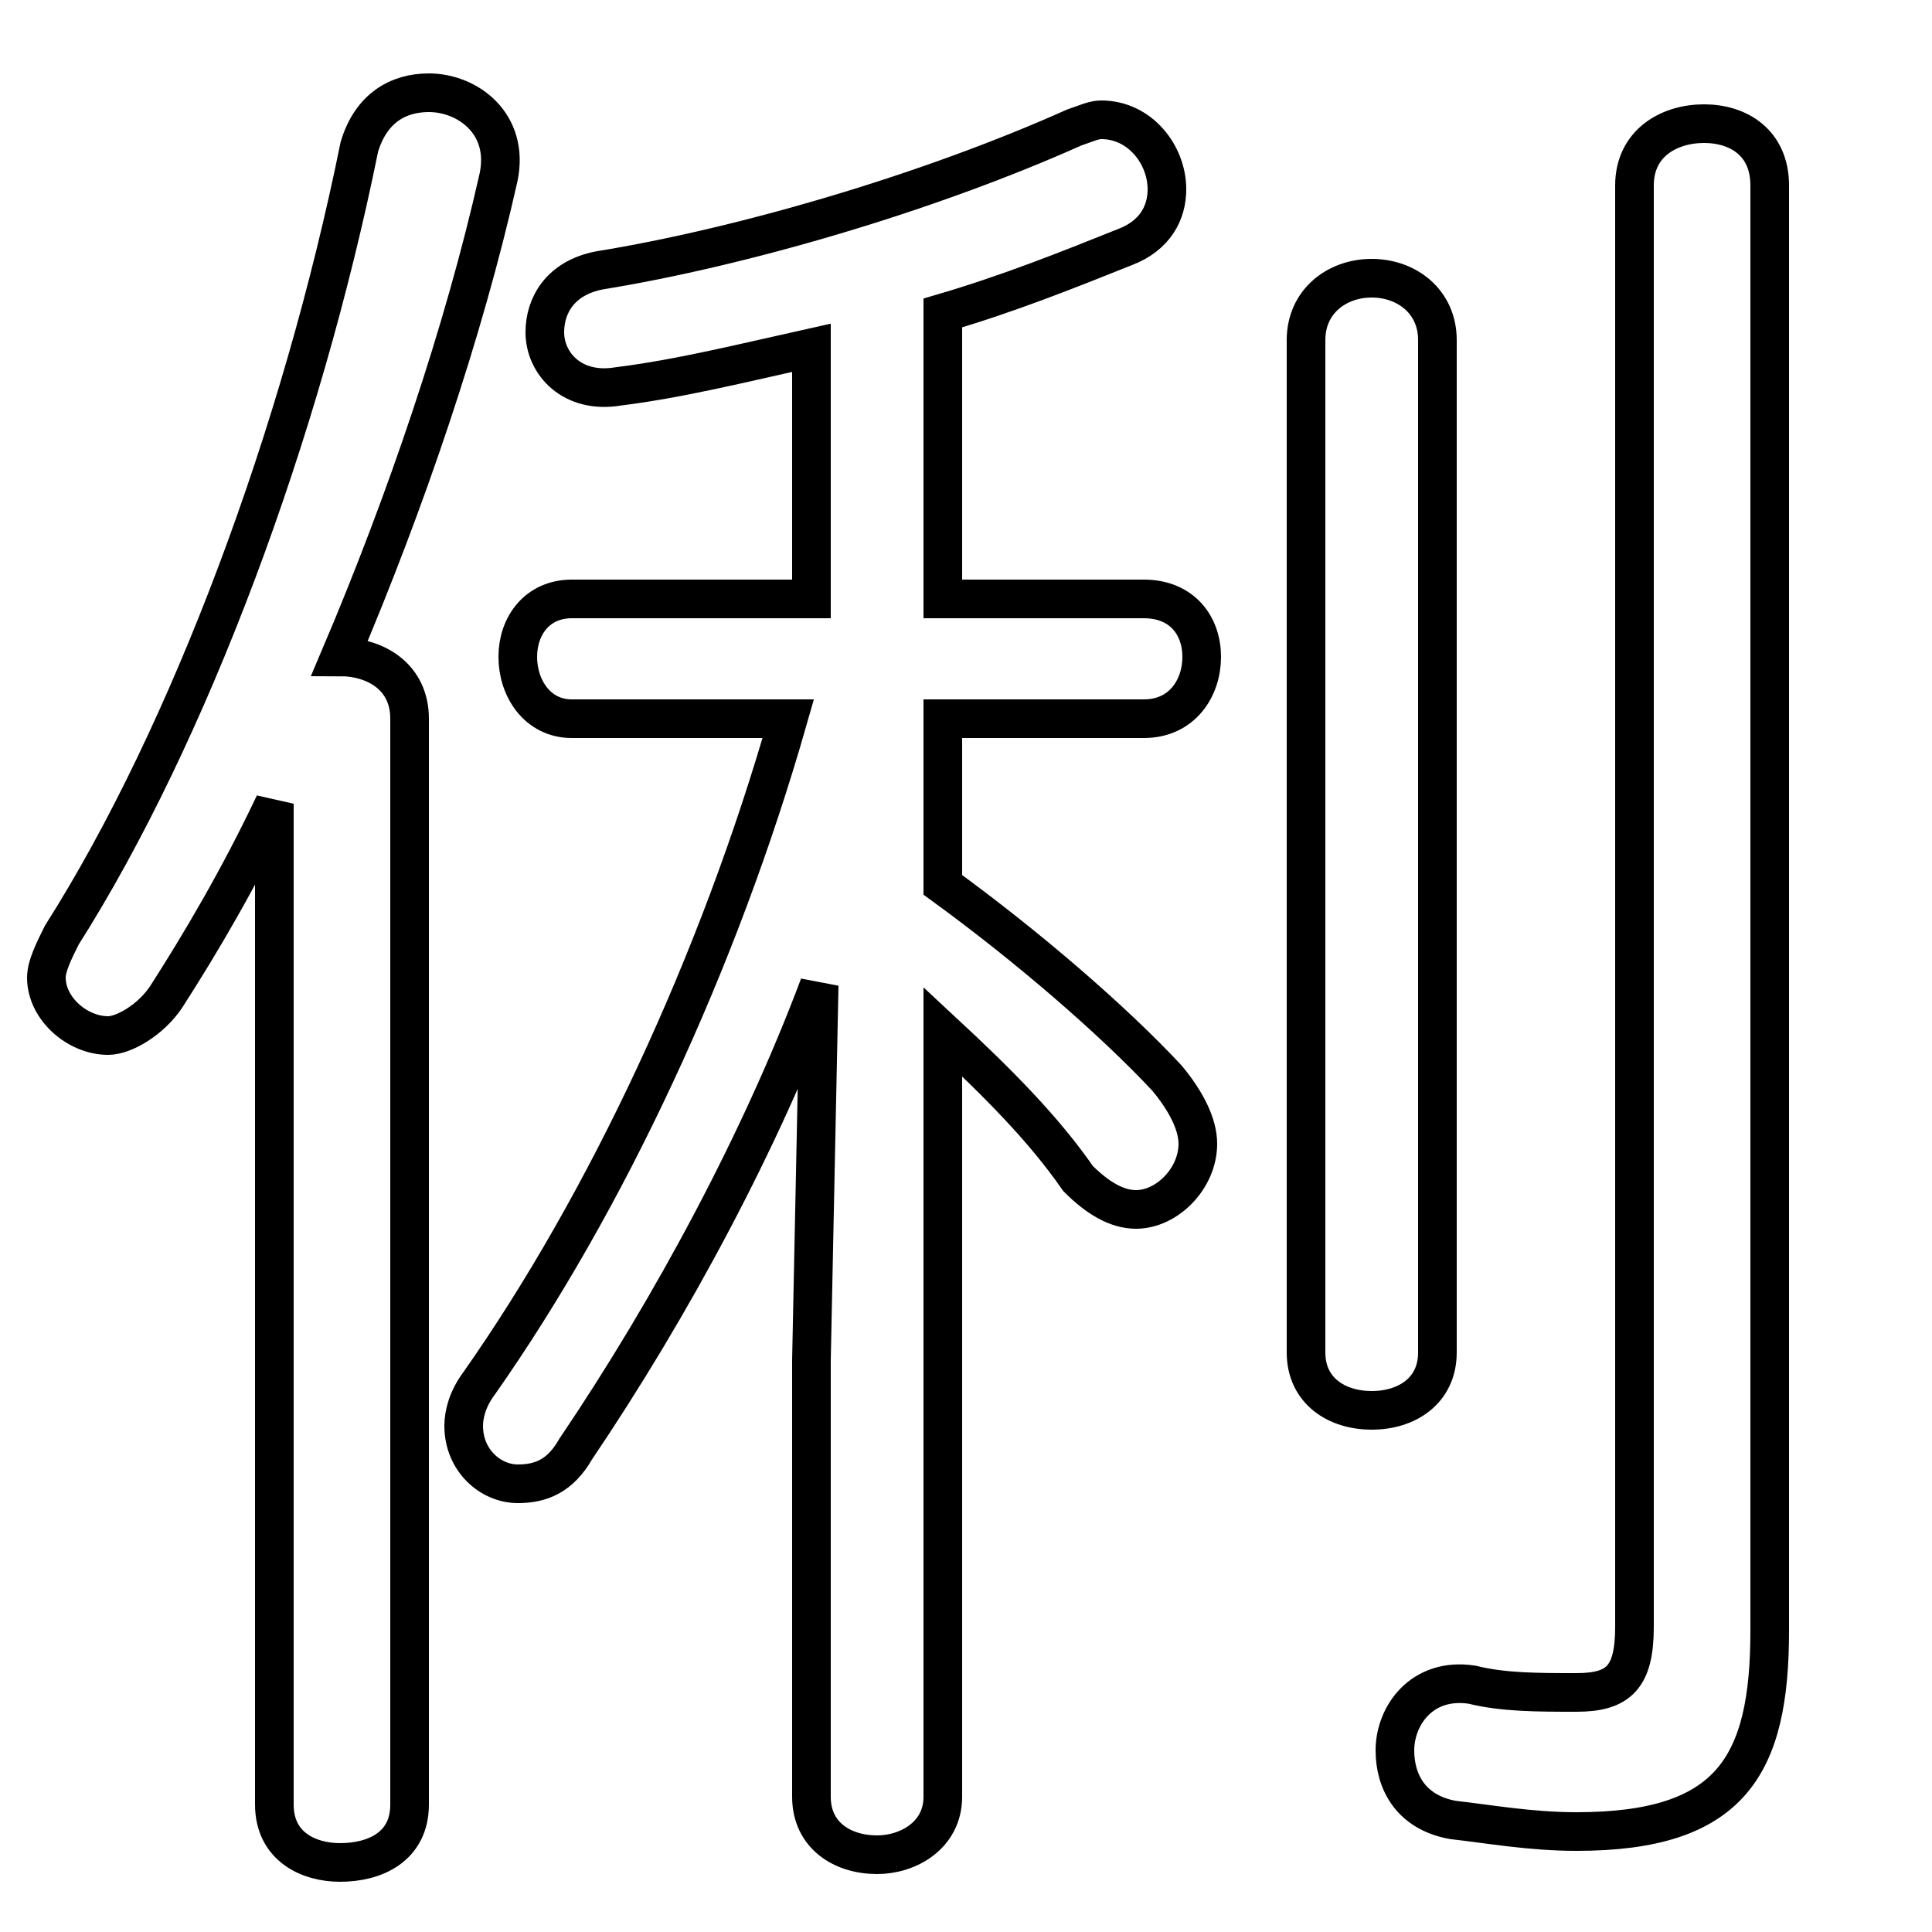 <svg xmlns="http://www.w3.org/2000/svg" viewBox="0 -44.0 50.0 50.0">
    <rect x="0" y="-44.0" width="50.0" height="50.0" fill="#808080" stroke="none"/>
    <g transform="scale(1, -1)">
        <!-- ボディの枠 -->
        <rect x="0" y="-6.0" width="50.0" height="50.0"
            stroke="white" fill="white"/>
        <!-- グリフ座標系の原点 -->
        <circle cx="0" cy="0" r="5" fill="white"/>
        <!-- グリフのアウトライン -->
        <g style="fill:none;stroke:#000000;stroke-width:1;">
<path d="M 7.1 -2.7 C 7.1 -3.8 8.0 -4.2 8.8 -4.2 C 9.7 -4.2 10.6 -3.8 10.6 -2.7 L 10.6 25.4 C 10.6 26.5 9.7 27.0 8.8 27.0 C 10.5 31.0 12.0 35.4 12.9 39.4 C 13.2 40.8 12.1 41.6 11.1 41.6 C 10.3 41.6 9.6 41.2 9.3 40.2 C 7.8 32.8 4.9 25.0 1.6 19.8 C 1.4 19.4 1.2 19.0 1.2 18.7 C 1.2 17.9 2.0 17.2 2.8 17.2 C 3.2 17.2 3.9 17.6 4.3 18.2 C 5.2 19.6 6.2 21.3 7.1 23.2 Z M 21.0 28.5 L 14.8 28.5 C 13.9 28.5 13.4 27.8 13.4 27.0 C 13.4 26.2 13.9 25.4 14.8 25.4 L 20.4 25.4 C 18.6 19.1 15.7 12.9 12.4 8.2 C 12.1 7.8 12.0 7.4 12.0 7.1 C 12.0 6.2 12.7 5.6 13.4 5.6 C 14.0 5.6 14.5 5.8 14.9 6.5 C 17.4 10.2 19.7 14.5 21.2 18.5 L 21.0 8.8 L 21.0 -2.5 C 21.0 -3.5 21.8 -4.0 22.7 -4.0 C 23.5 -4.0 24.4 -3.5 24.4 -2.5 L 24.4 17.3 C 25.8 16.0 27.0 14.8 27.9 13.5 C 28.4 13.0 28.9 12.7 29.4 12.7 C 30.2 12.7 31.0 13.5 31.0 14.4 C 31.0 14.9 30.7 15.5 30.2 16.1 C 28.8 17.6 26.6 19.5 24.4 21.1 L 24.4 25.4 L 29.6 25.4 C 30.6 25.4 31.1 26.2 31.1 27.0 C 31.1 27.8 30.6 28.5 29.6 28.5 L 24.4 28.5 L 24.4 35.9 C 26.1 36.4 27.6 37.0 29.1 37.6 C 29.9 37.9 30.2 38.5 30.2 39.1 C 30.2 40.0 29.5 40.9 28.5 40.9 C 28.3 40.9 28.1 40.8 27.8 40.7 C 24.0 39.0 19.2 37.6 15.5 37.0 C 14.5 36.8 14.1 36.1 14.1 35.4 C 14.1 34.6 14.8 33.8 16.0 34.0 C 17.6 34.2 19.2 34.6 21.0 35.0 Z M 33.8 9.0 C 33.8 8.0 34.6 7.5 35.5 7.5 C 36.4 7.5 37.2 8.0 37.2 9.0 L 37.2 35.2 C 37.2 36.2 36.4 36.8 35.5 36.8 C 34.6 36.8 33.8 36.2 33.8 35.2 Z M 45.8 39.2 C 45.8 40.3 45.0 40.8 44.1 40.8 C 43.2 40.8 42.3 40.3 42.3 39.2 L 42.3 1.9 C 42.3 0.6 41.9 0.2 40.8 0.2 C 39.8 0.2 38.9 0.2 38.1 0.4 C 36.8 0.6 36.1 -0.4 36.1 -1.3 C 36.1 -2.1 36.5 -2.9 37.6 -3.1 C 38.5 -3.2 39.6 -3.4 40.8 -3.4 C 44.8 -3.4 45.8 -1.7 45.8 1.8 Z"/>
</g>
</g>
</svg>